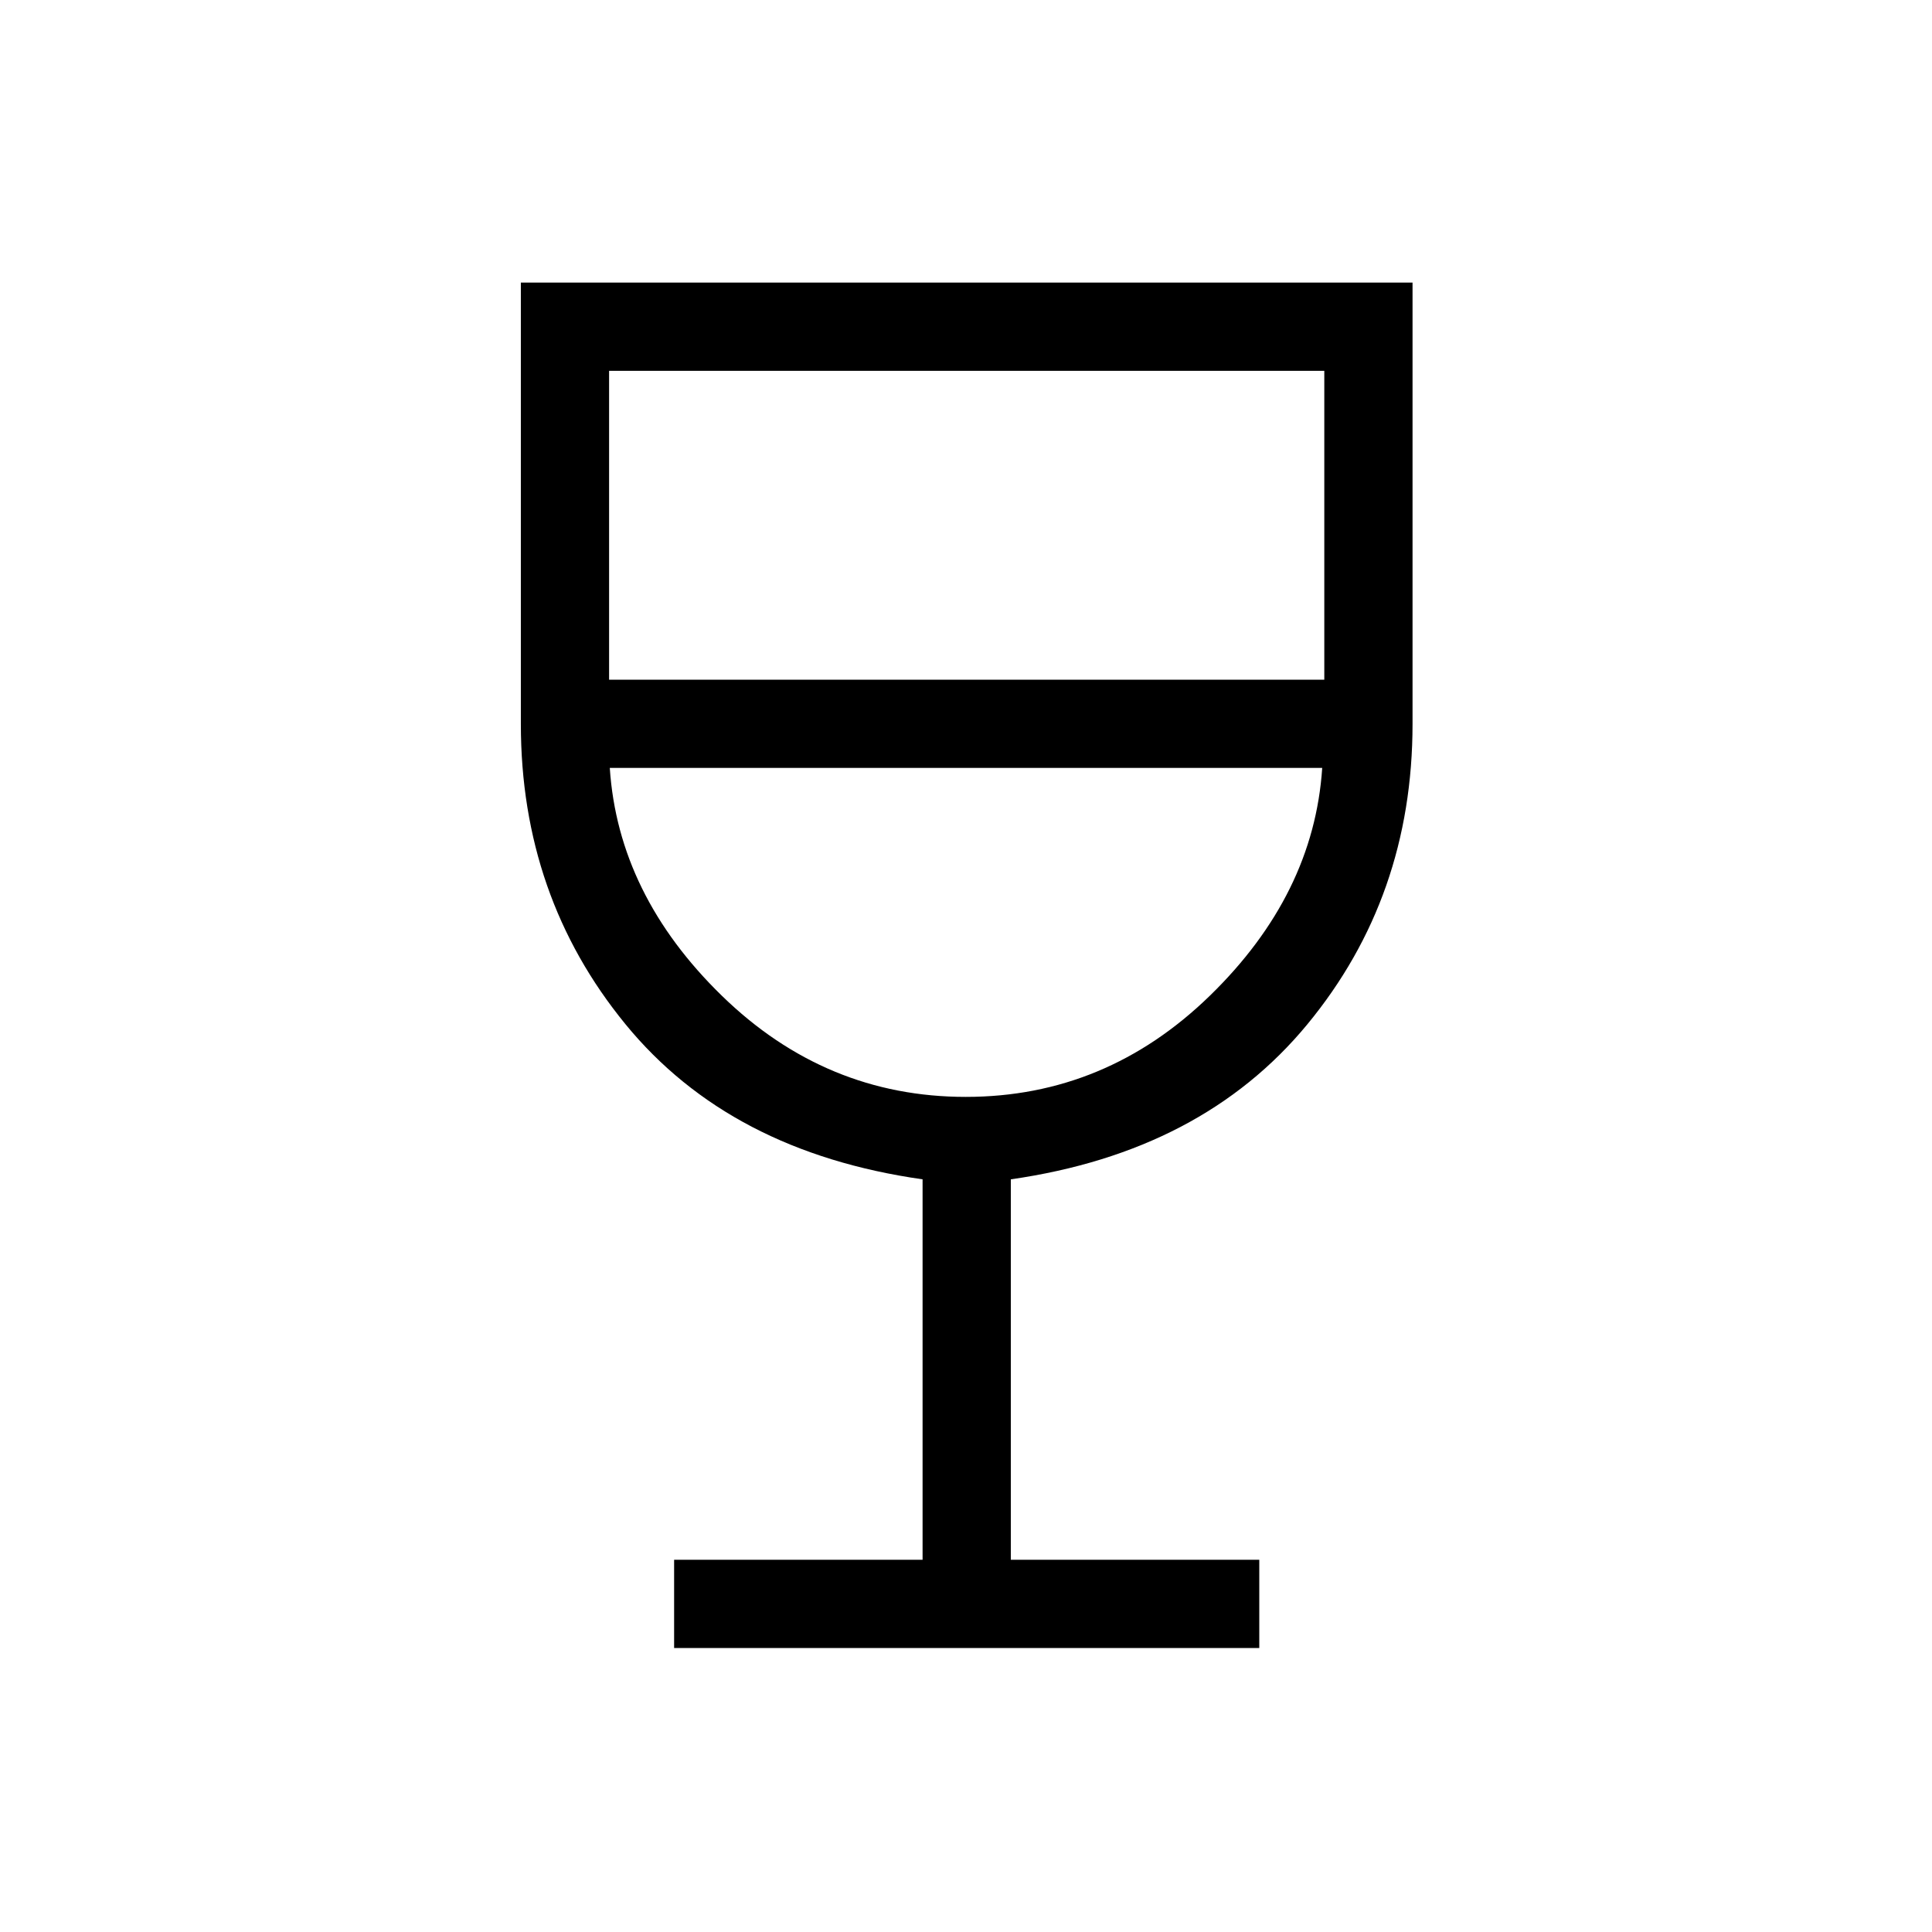 <?xml version="1.0" encoding="UTF-8"?>
<!DOCTYPE svg PUBLIC '-//W3C//DTD SVG 1.0//EN'
          'http://www.w3.org/TR/2001/REC-SVG-20010904/DTD/svg10.dtd'>
<svg height="960" viewBox="0 -960 960 960" width="960" xmlns="http://www.w3.org/2000/svg" xmlns:xlink="http://www.w3.org/1999/xlink"
><path d="M334.963-141.117v-43.845h123.461v-189.034q-95.731-13.62-147.673-77.129-51.942-63.509-51.942-149.151v-219.3h443.074v219.3q0 85.891-52.288 149.276-52.288 63.384-147.326 77.004v189.034H625.73v43.845H334.963Zm144.949-273.844q69.588 0 121.256-50.27Q652.835-515.5 657-578.424H303q4.154 63.039 55.739 113.251 51.585 50.212 121.173 50.212ZM302.654-622.269h355.384V-775.73H302.654v153.461ZM480-414.961Z"
/></svg
>
